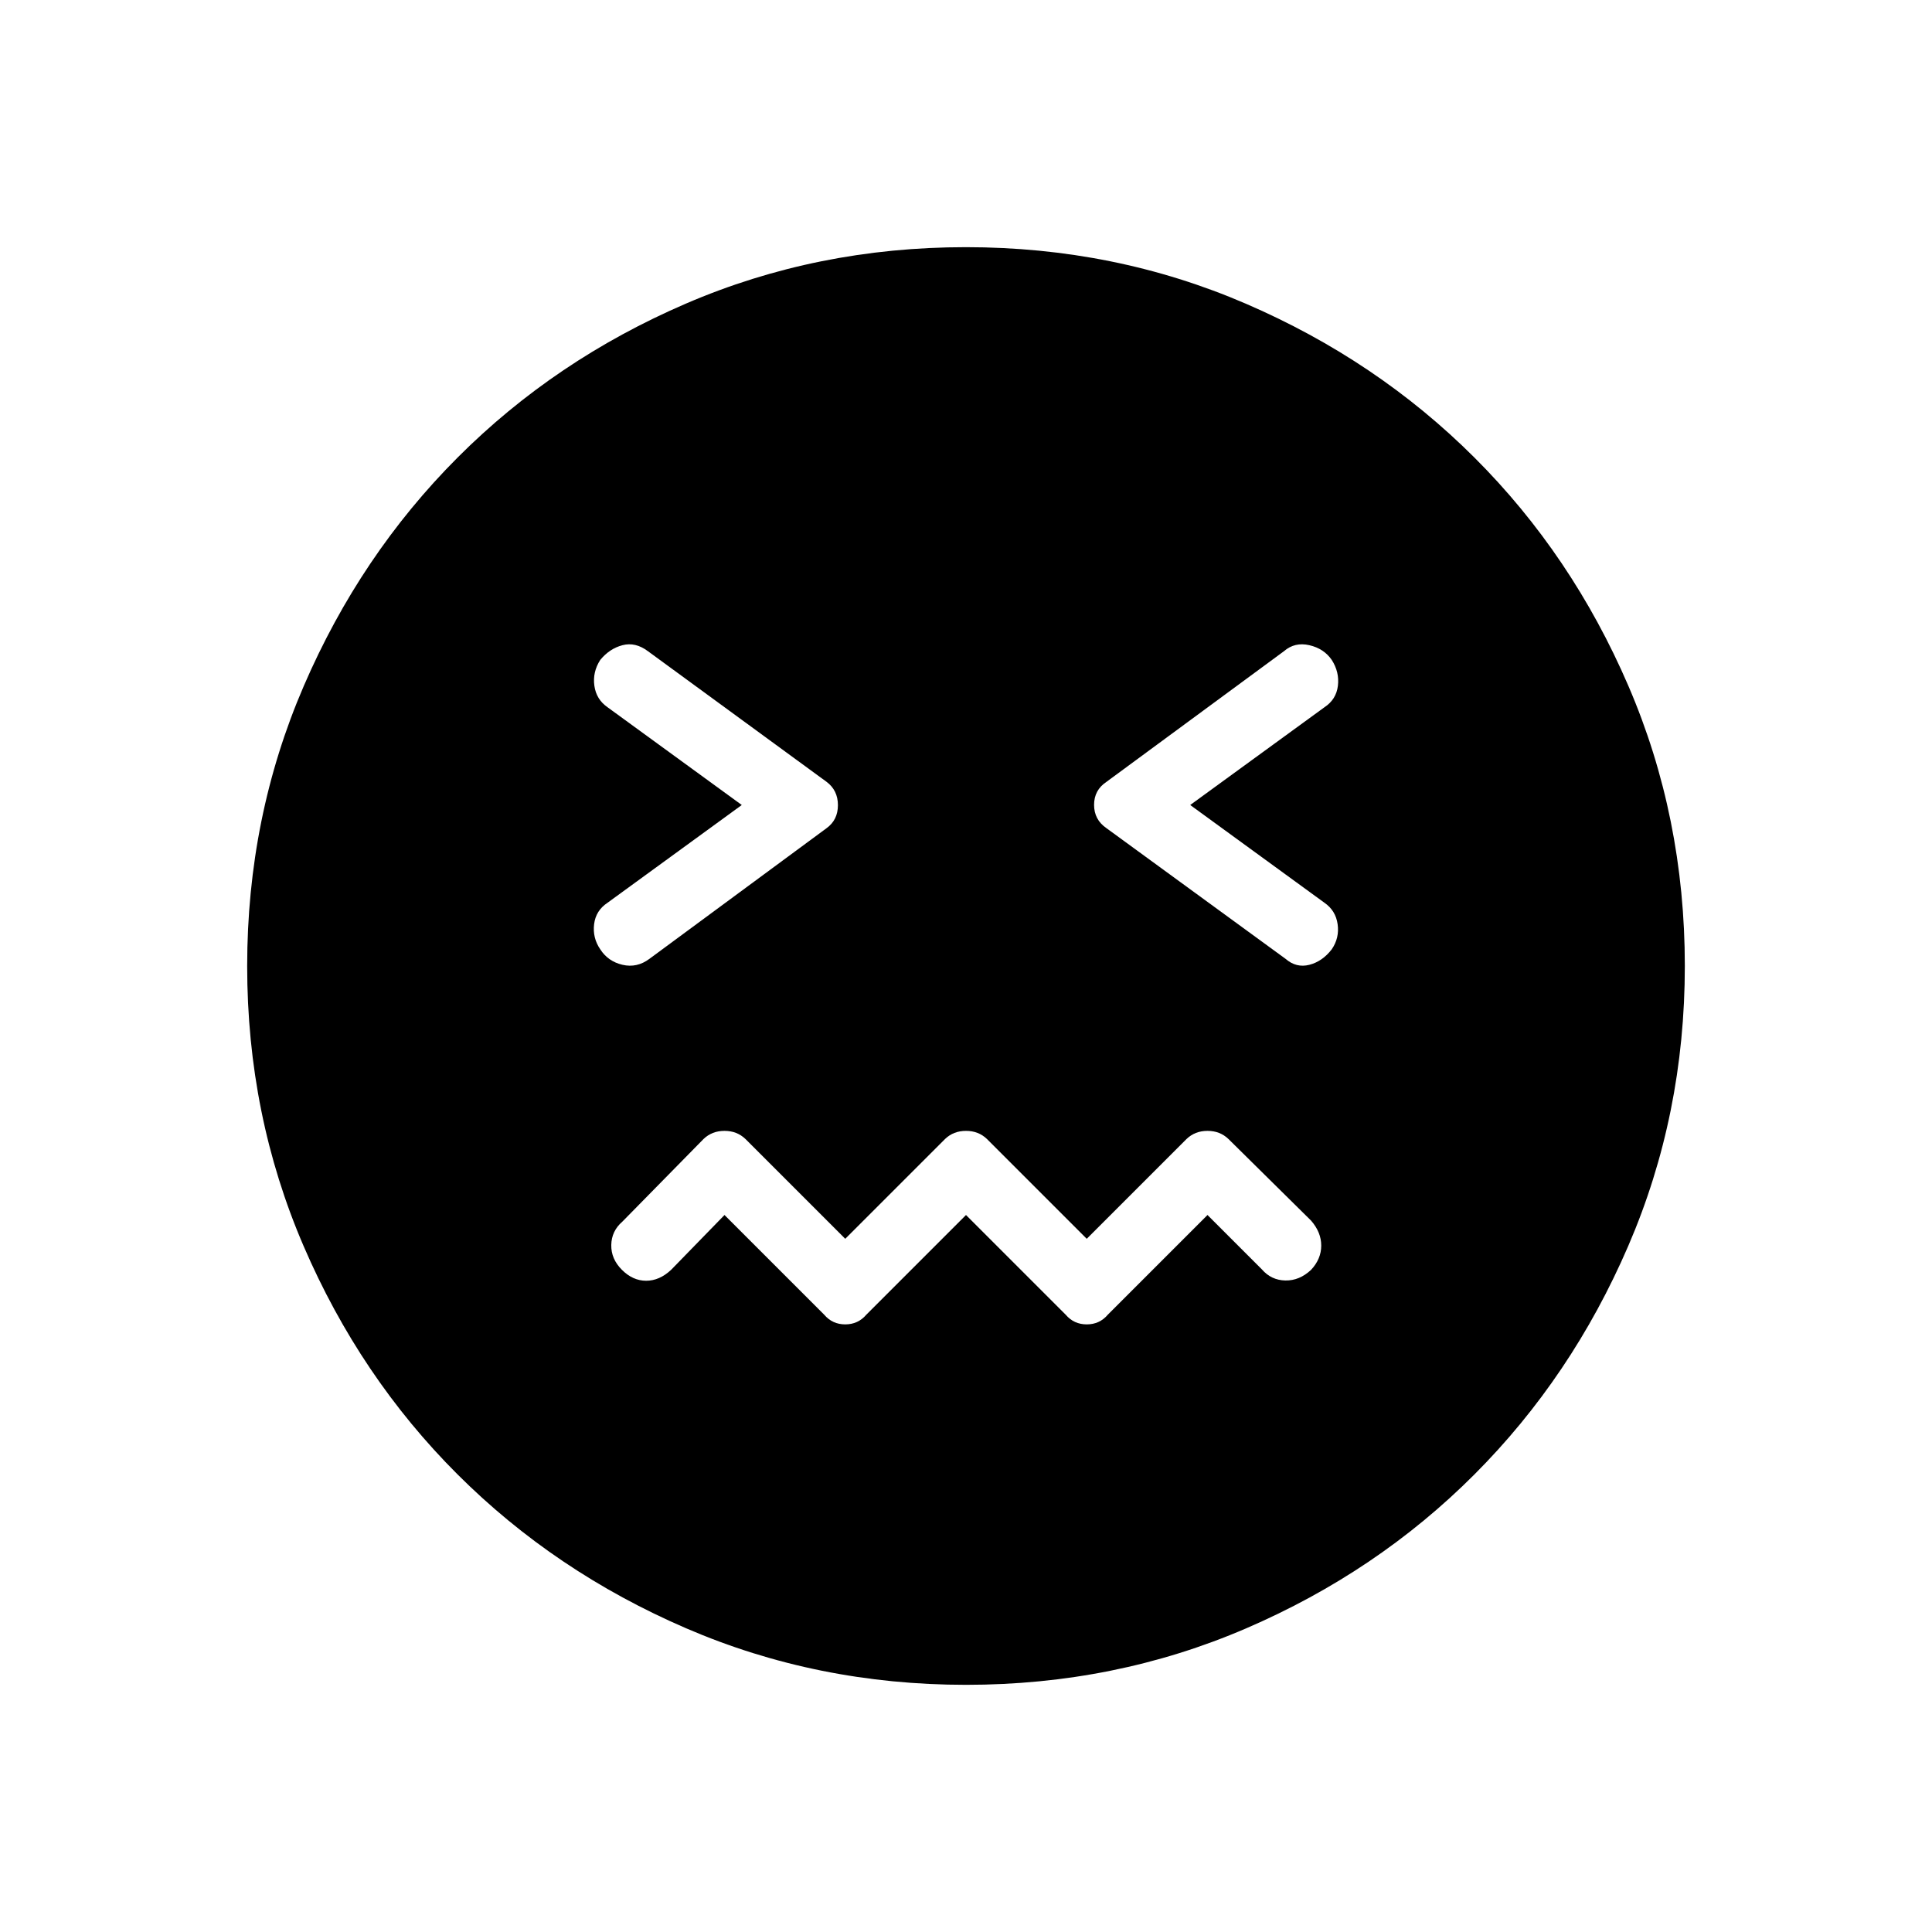<svg xmlns="http://www.w3.org/2000/svg" height="40" viewBox="0 96 960 960" width="40"><path d="m480 699.731 49.564 49.564q4.064 4.782 10.436 4.782t10.436-4.782L600 699.731l27.026 27.025q4.653 5.372 11.658 5.507 7.004.135 12.79-5.289 5.039-5.423 5.039-12.042 0-6.62-5.039-12.406l-41.038-40.539q-4.207-4.064-10.436-4.064t-10.436 4.064L540 711.551l-49.564-49.564q-4.207-4.064-10.436-4.064t-10.436 4.064L420 711.551l-49.564-49.564q-4.207-4.064-10.436-4.064t-10.436 4.064l-40.32 41.039q-5.372 4.653-5.507 11.589-.135 6.936 5.289 12.359 5.423 5.424 12.042 5.424 6.62 0 12.406-5.424L360 699.731l49.564 49.564q4.064 4.782 10.436 4.782t10.436-4.782L480 699.731ZM368.59 496l-66.693 48.564q-5.871 3.872-6.692 10.673-.821 6.801 3.051 12.455 3.872 6.039 11.058 7.712t13.391-2.968l87.988-64.897q5.666-4.09 5.666-11.462t-5.641-11.59l-88.782-64.923q-6.205-4.641-12.622-2.968t-11.058 7.327q-3.872 6.039-2.916 12.84.955 6.801 6.557 10.673L368.59 496Zm222.82 0 66.693-48.564q5.871-3.872 6.692-10.673.82-6.801-3.051-12.84-3.872-5.654-11.127-7.327-7.254-1.673-12.604 2.968l-88.167 64.897q-6.205 4.09-6.205 11.462t6.154 11.59l88.987 64.923q5.35 4.641 11.835 2.968 6.486-1.673 11.127-7.712 3.871-5.654 2.916-12.455-.955-6.801-6.557-10.673L591.41 496ZM480.043 933.18q-74.017 0-139.15-28.111-65.132-28.111-113.57-76.475-48.439-48.363-76.471-113.449-28.032-65.085-28.032-139.102 0-74.017 28.111-139.15 28.111-65.132 76.475-113.57 48.363-48.439 113.449-76.471 65.085-28.032 139.102-28.032 74.017 0 139.15 28.111 65.132 28.111 113.57 76.475 48.439 48.363 76.471 113.449 28.032 65.085 28.032 139.102 0 74.017-28.111 139.15-28.111 65.132-76.475 113.57-48.363 48.439-113.449 76.471-65.085 28.032-139.102 28.032Z"/></svg>